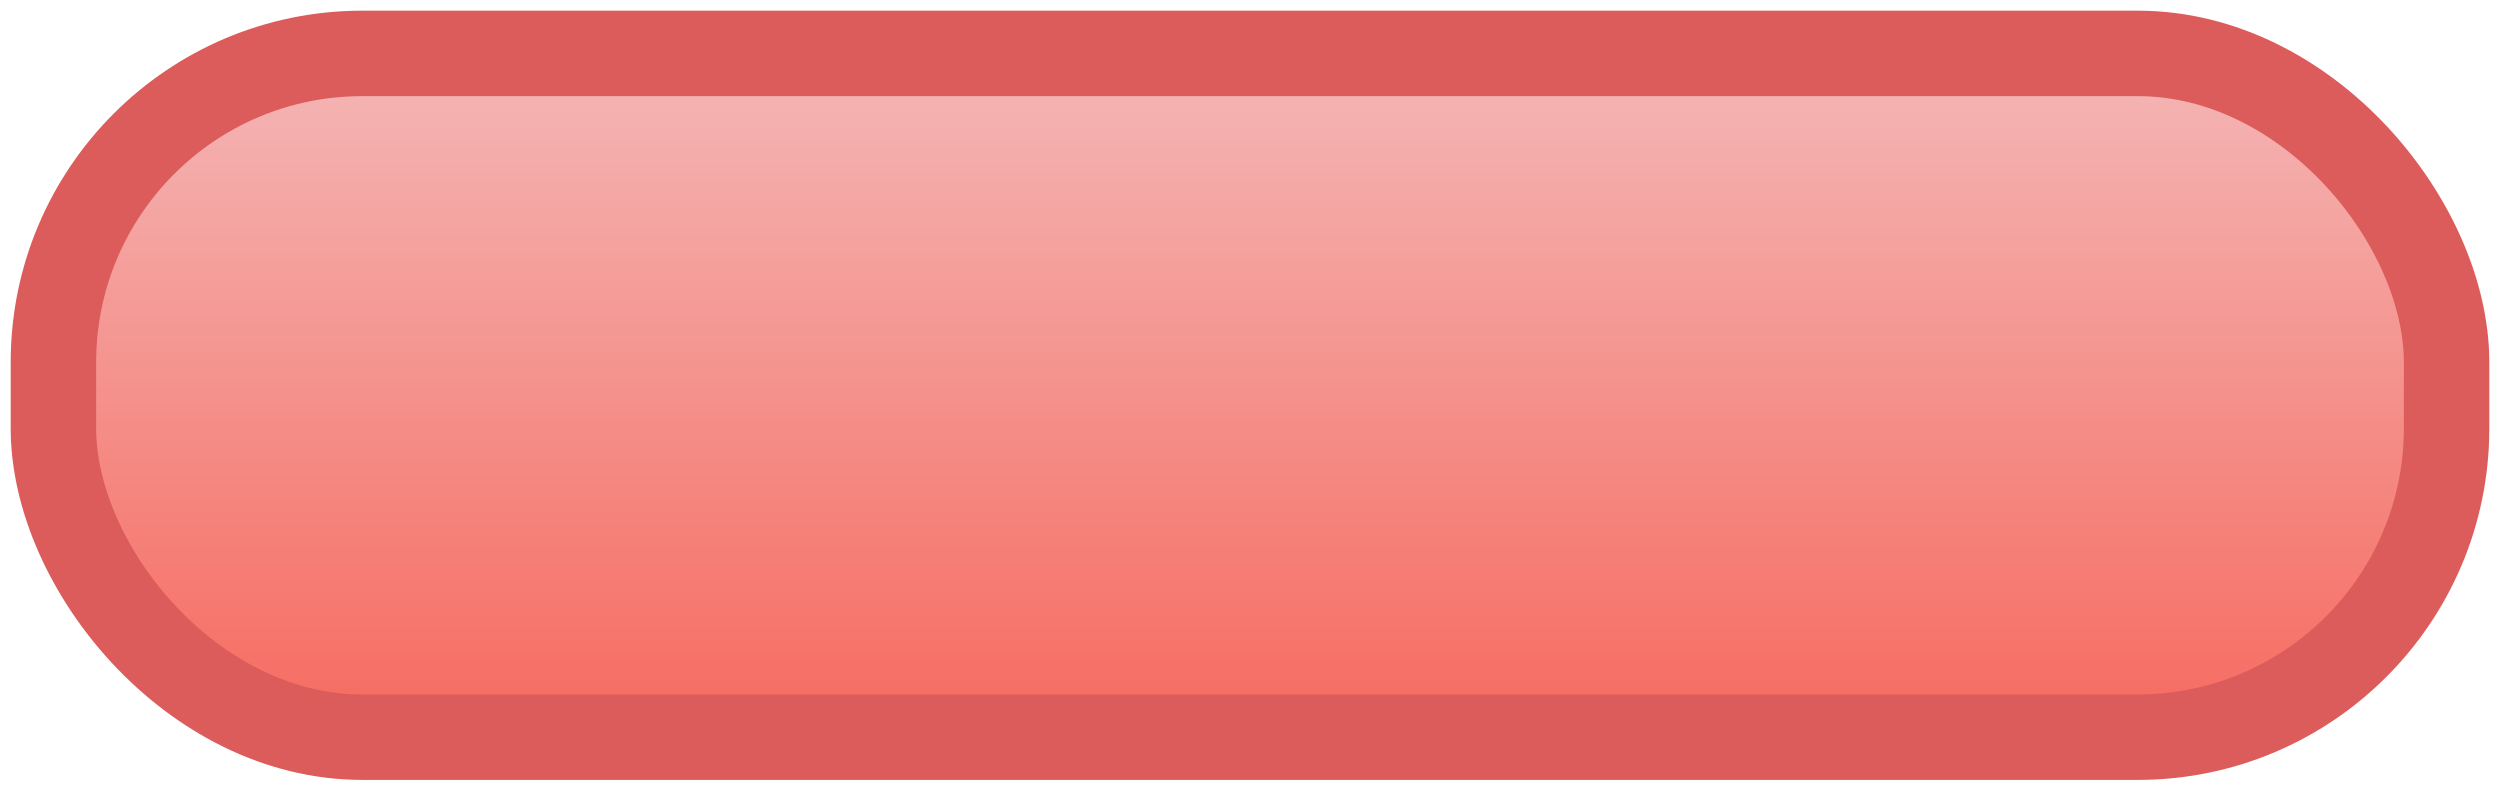 <?xml version="1.0" encoding="UTF-8" standalone="no"?>
<!-- Created with Inkscape (http://www.inkscape.org/) -->

<svg
   xmlns:dc="http://purl.org/dc/elements/1.1/"
   xmlns:cc="http://creativecommons.org/ns#"
   xmlns:rdf="http://www.w3.org/1999/02/22-rdf-syntax-ns#"
   xmlns:svg="http://www.w3.org/2000/svg"
   xmlns="http://www.w3.org/2000/svg"
   xmlns:xlink="http://www.w3.org/1999/xlink"
   xmlns:sodipodi="http://sodipodi.sourceforge.net/DTD/sodipodi-0.dtd"
   xmlns:inkscape="http://www.inkscape.org/namespaces/inkscape"
   width="468"
   height="148"
   viewBox="0 0 123.825 39.158"
   version="1.1"
   id="svg8"
   inkscape:version="0.92.2 2405546, 2018-03-11"
   sodipodi:docname="menu_button_hover.svg">
  <defs
     id="defs2">
    <linearGradient
       inkscape:collect="always"
       id="linearGradient2505">
      <stop
         style="stop-color:#f4b7b7;stop-opacity:1"
         offset="0"
         id="stop2501" />
      <stop
         style="stop-color:#f66a5f;stop-opacity:1"
         offset="1"
         id="stop2503" />
    </linearGradient>
    <linearGradient
       inkscape:collect="always"
       xlink:href="#linearGradient2505"
       id="linearGradient2507"
       x1="135.467"
       y1="246.2"
       x2="135.467"
       y2="280.067"
       gradientUnits="userSpaceOnUse"
       gradientTransform="translate(-67.733,16.933)" />
  </defs>
  <sodipodi:namedview
     id="base"
     pagecolor="#ffffff"
     bordercolor="#666666"
     borderopacity="1.0"
     inkscape:pageopacity="0.0"
     inkscape:pageshadow="2"
     inkscape:zoom="2"
     inkscape:cx="275.62454"
     inkscape:cy="115.63606"
     inkscape:document-units="mm"
     inkscape:current-layer="layer1"
     showgrid="true"
     units="px"
     inkscape:window-width="1916"
     inkscape:window-height="1160"
     inkscape:window-x="0"
     inkscape:window-y="38"
     inkscape:window-maximized="0"
     fit-margin-top="2"
     fit-margin-right="2"
     fit-margin-bottom="2"
     fit-margin-left="2">
    <inkscape:grid
       type="xygrid"
       id="grid4485"
       empspacing="4"
       spacingx="4.233"
       spacingy="4.233"
       originx="-14.287"
       originy="2.646" />
  </sodipodi:namedview>
  <g
     inkscape:label="Layer 1"
     inkscape:groupmode="layer"
     id="layer1"
     transform="translate(-14.287,-260.488)">
    <rect
       style="opacity:1;fill:url(#linearGradient2507);fill-opacity:1;stroke:#dc5b5b;stroke-width:4.233;stroke-linecap:butt;stroke-linejoin:round;stroke-miterlimit:4;stroke-dasharray:none;stroke-dashoffset:1;stroke-opacity:1"
       id="rect2499"
       width="118.533"
       height="33.867"
       x="16.933"
       y="263.133"
       ry="15.297" />
  </g>
</svg>
